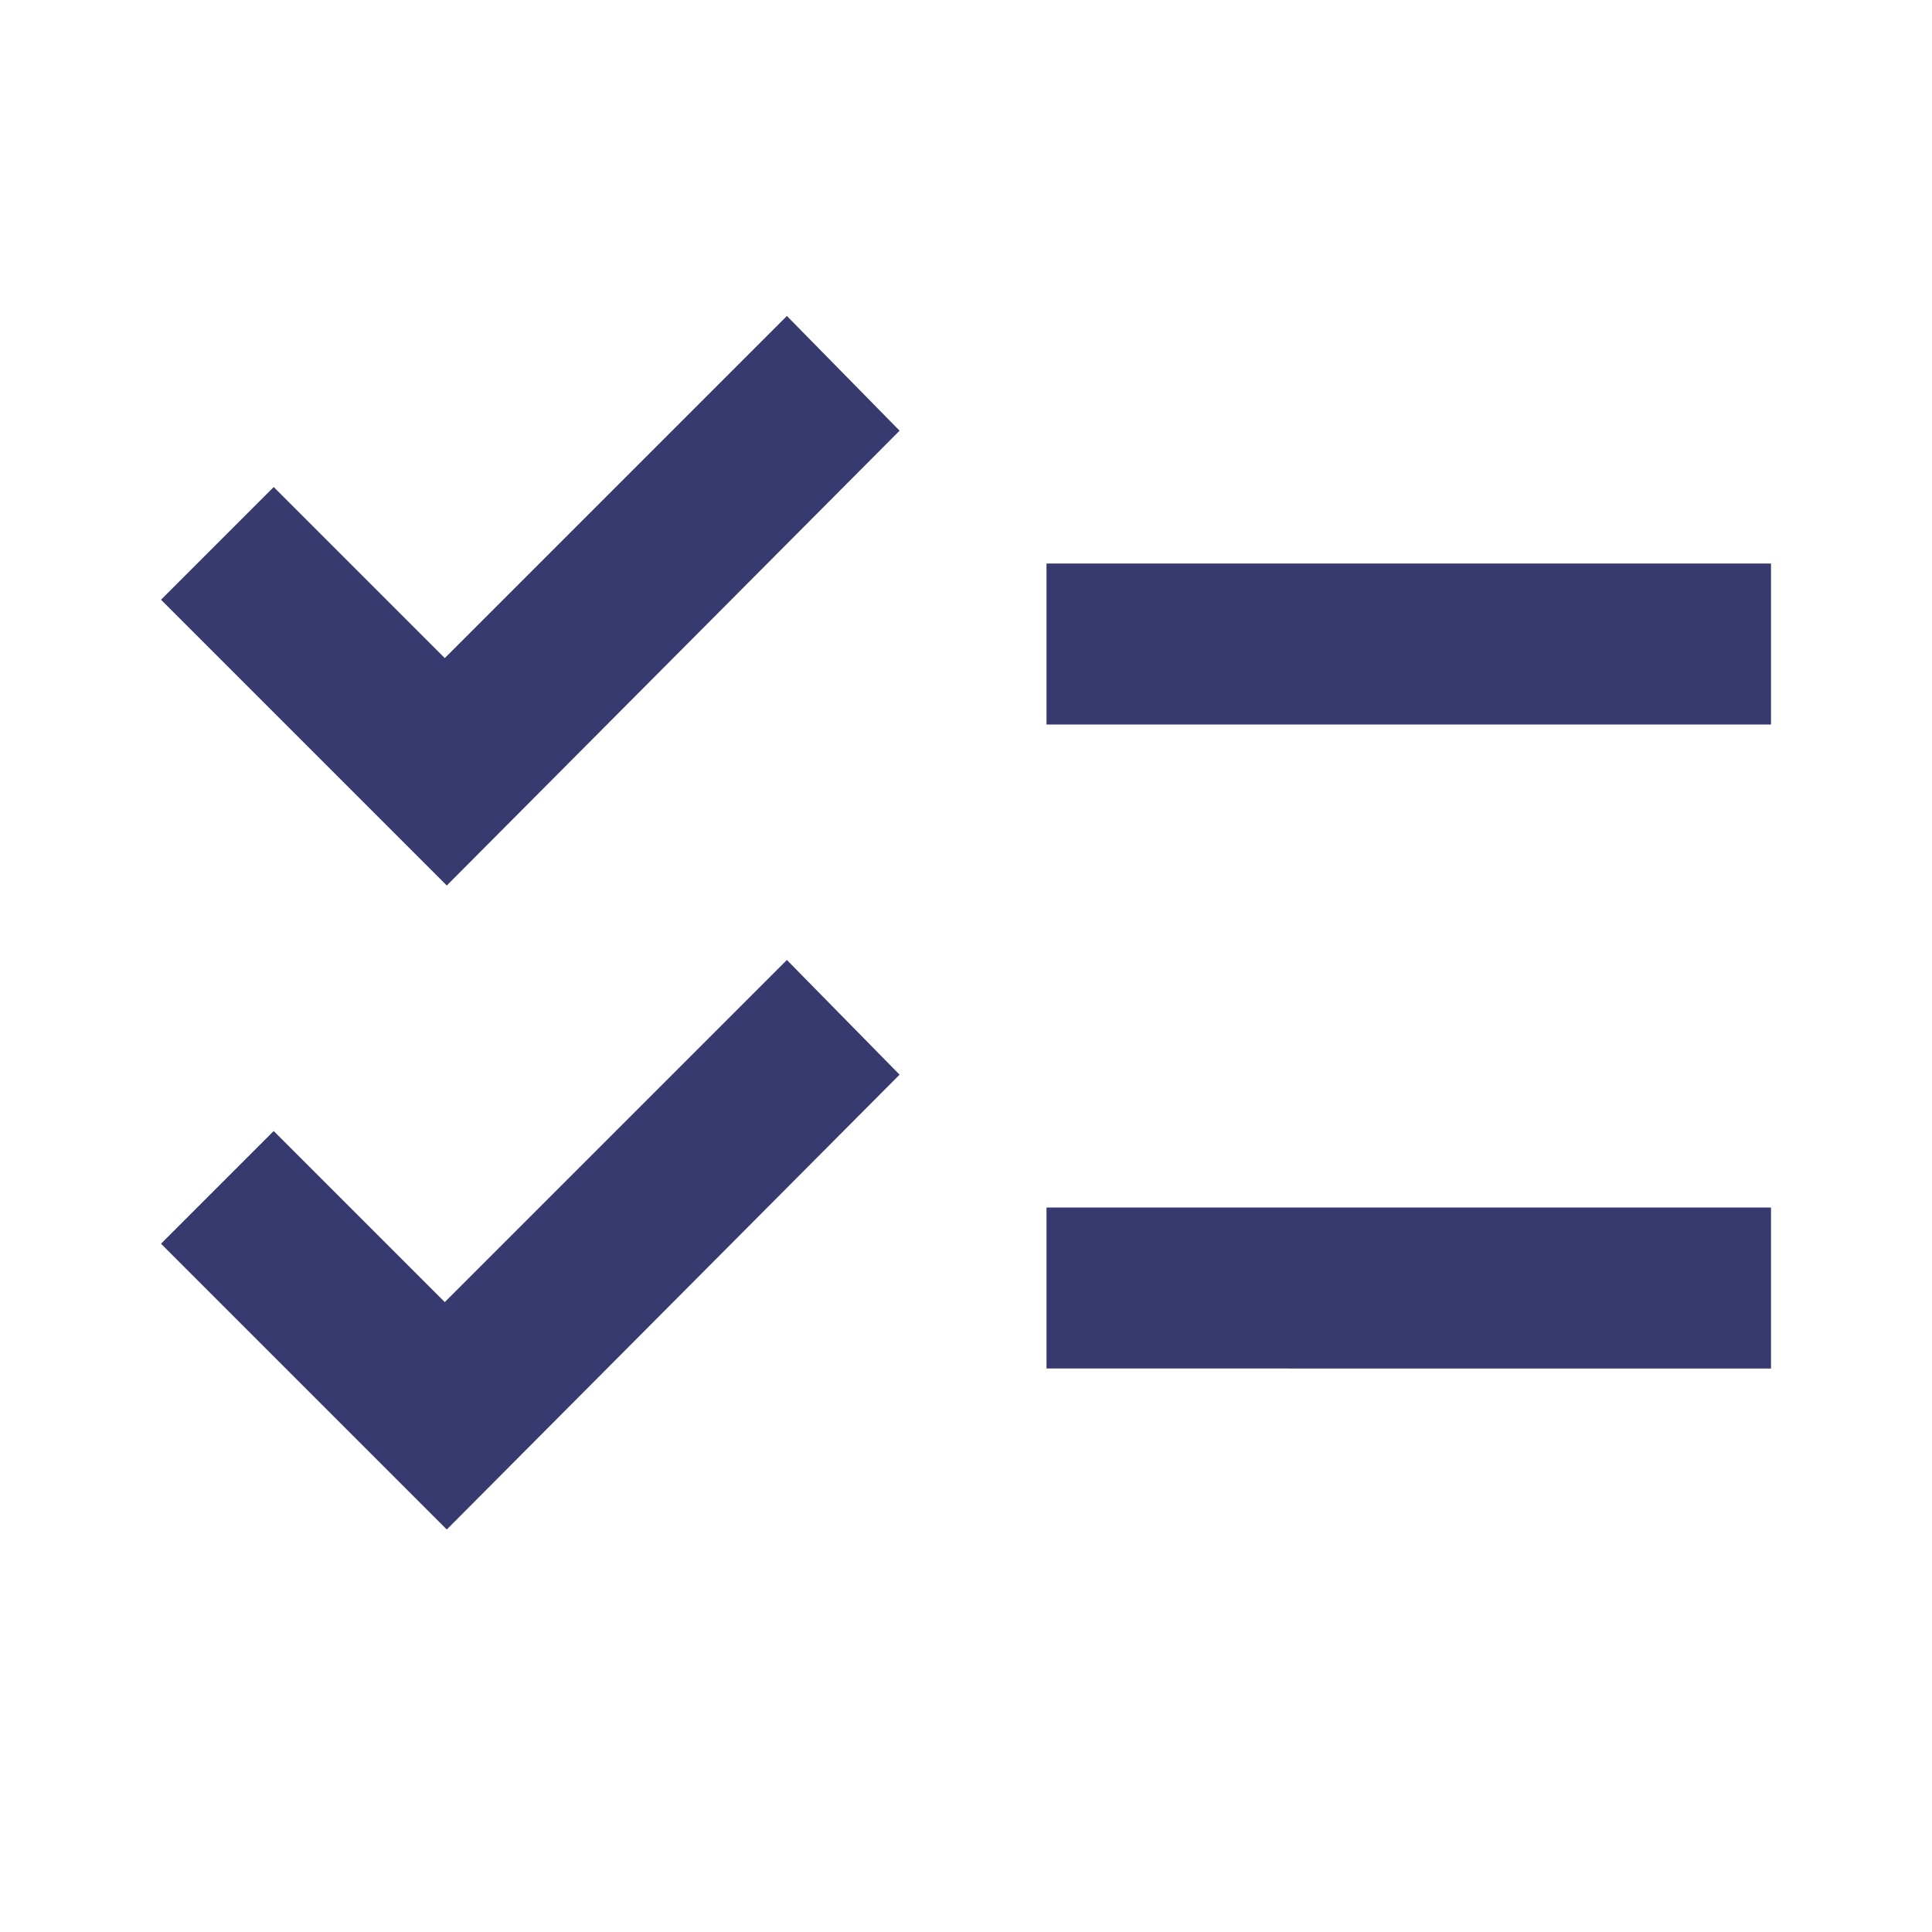 <svg xmlns="http://www.w3.org/2000/svg" height="24px" viewBox="0 -960 960 960" width="24px" fill="#363a6f"><path d="M222-200 80-342l56-56 85 85 170-170 56 57-225 226Zm0-320L80-662l56-56 85 85 170-170 56 57-225 226Zm298 240v-80h360v80H520Zm0-320v-80h360v80H520Z"/></svg>